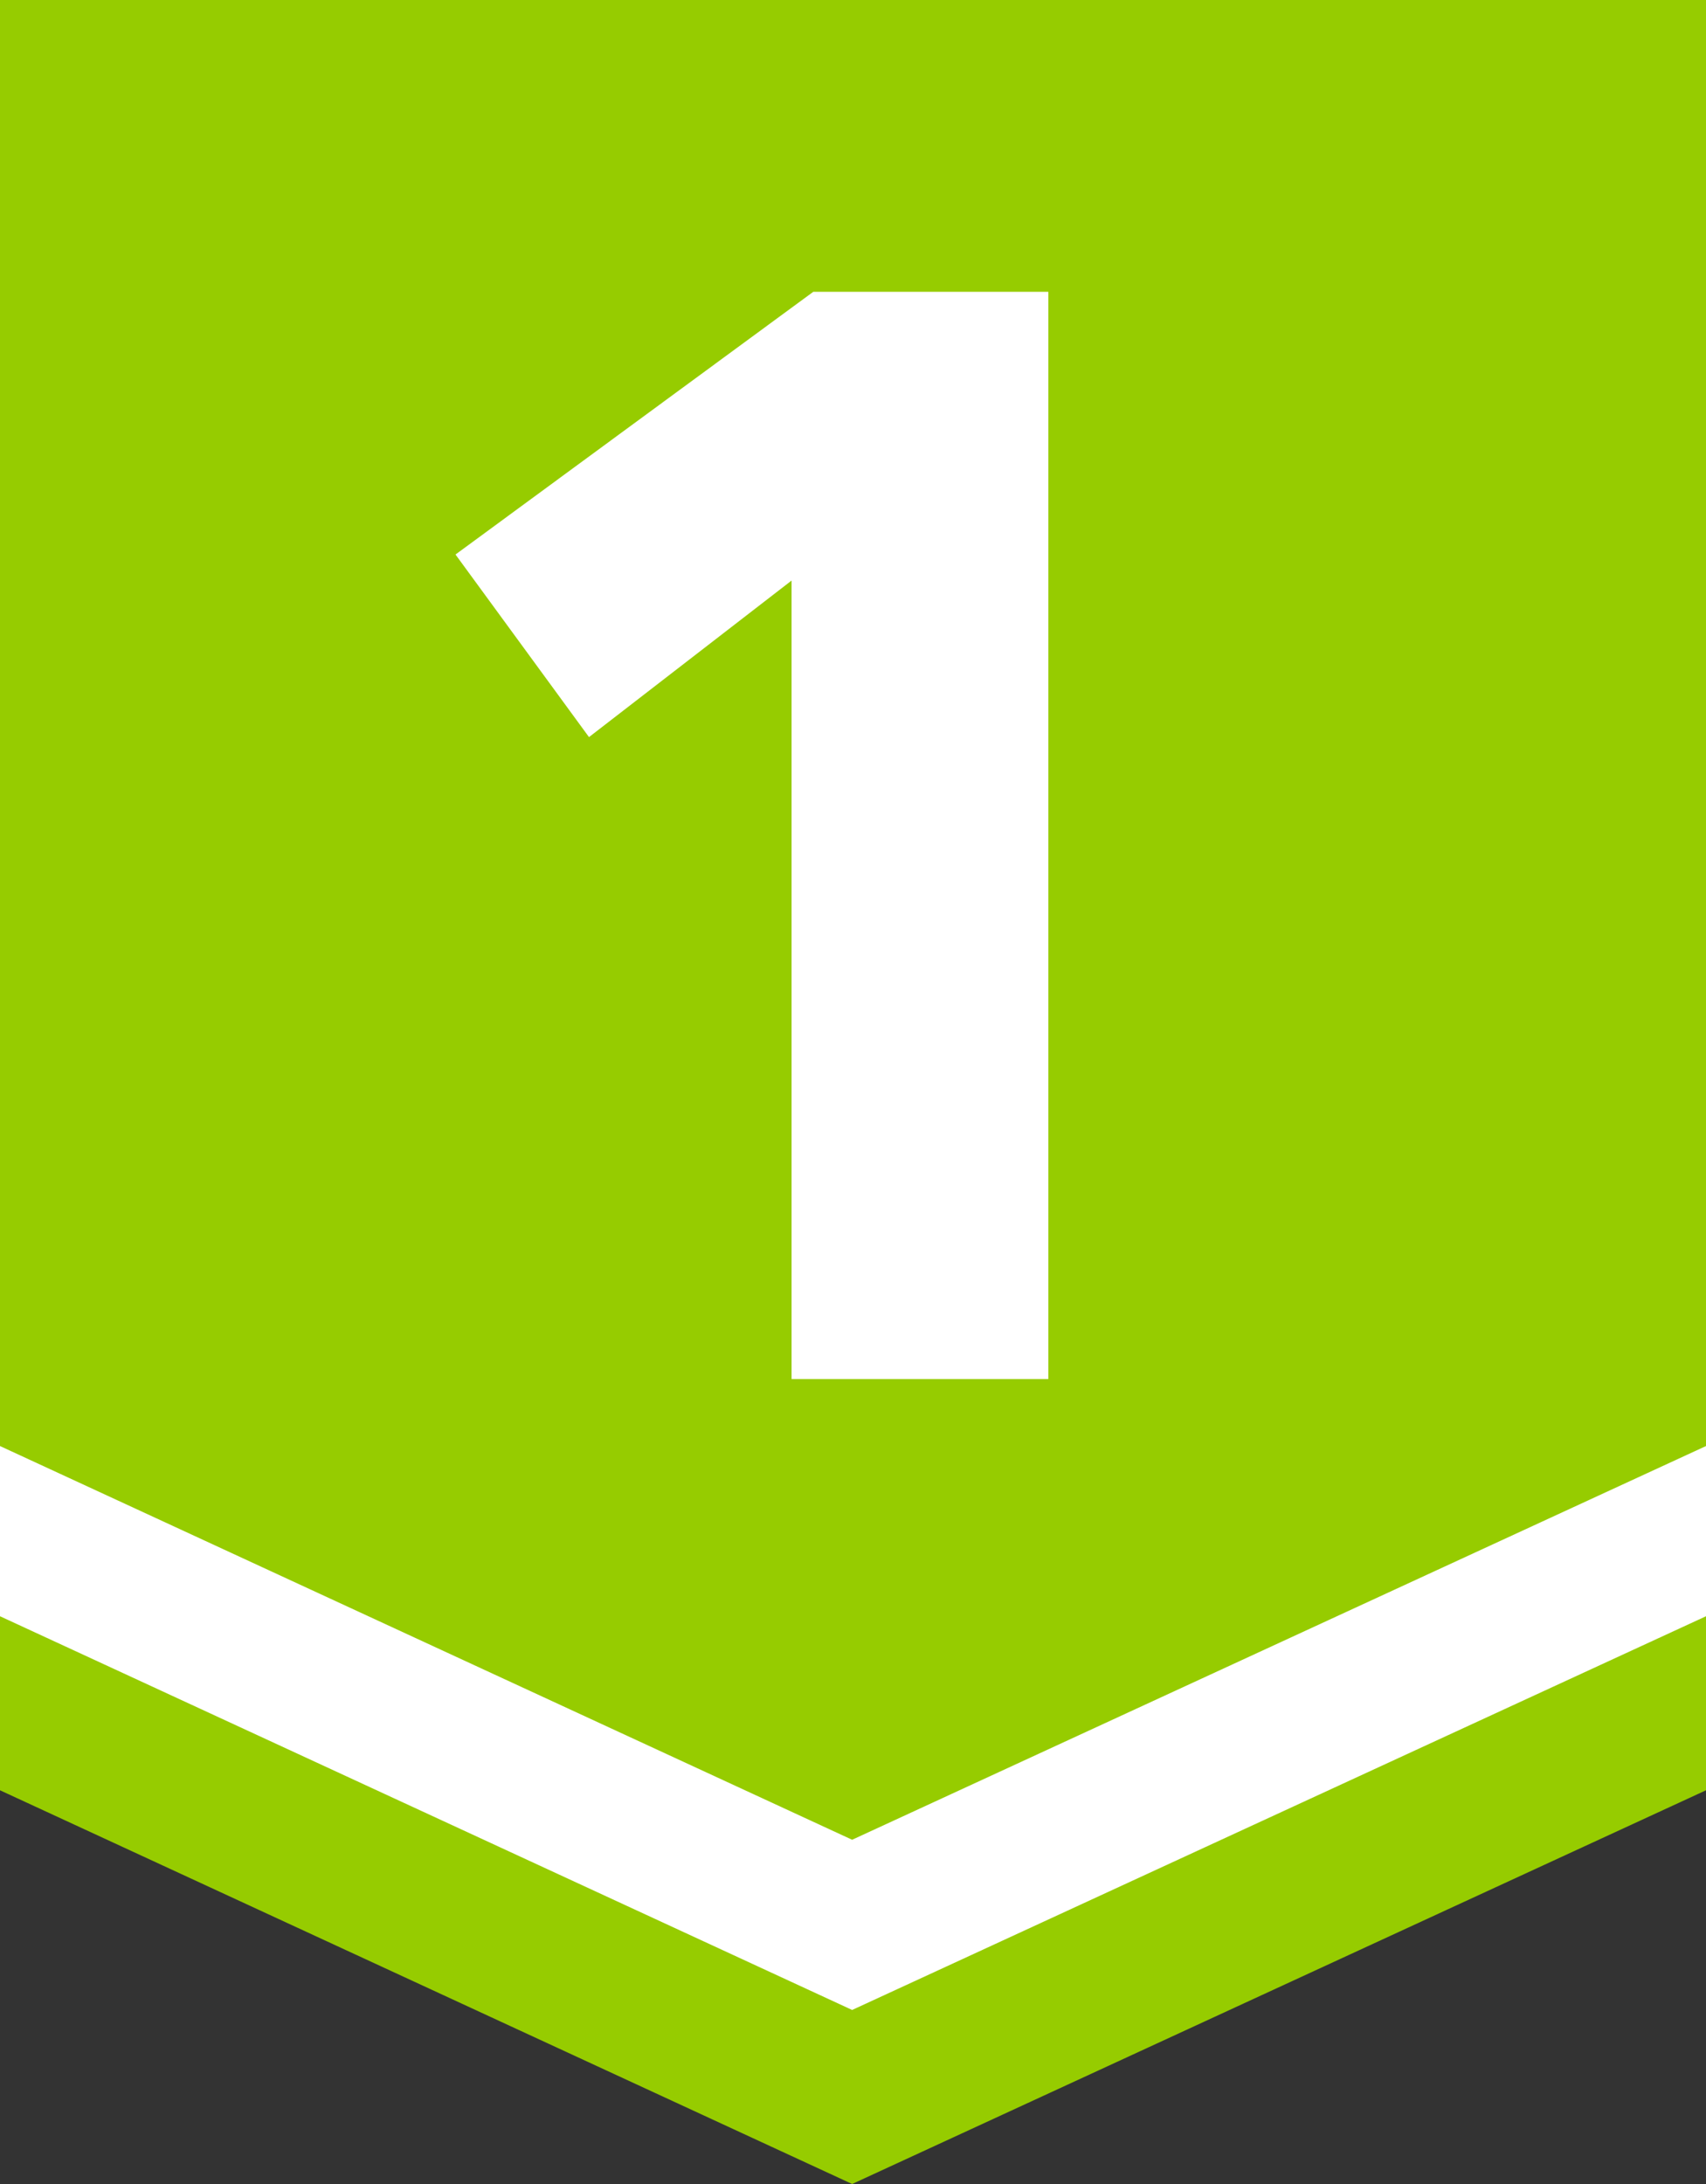 <?xml version="1.0" encoding="utf-8"?>
<!-- Generator: Adobe Illustrator 27.7.0, SVG Export Plug-In . SVG Version: 6.00 Build 0)  -->
<svg version="1.1" id="_레이어_1" xmlns="http://www.w3.org/2000/svg" xmlns:xlink="http://www.w3.org/1999/xlink" x="0px"
	 y="0px" viewBox="0 0 400 512" style="enable-background:new 0 0 400 512;" xml:space="preserve">
<rect x="0" y="0" width="400" height="512" fill="#333333" stroke="none"/>
<style type="text/css">
	.st0{fill:#96CC00;}
	.st1{enable-background:new    ;}
	.st2{fill:#FFFFFF;}
</style>
<polygon class="st0" points="0,0 0,419.7 199.8,512 400,419.7 400,0 "/>
<g class="st1">
	<path class="st2" d="M185.6,323.3V136.1l-47.5,36.7L106.8,130l83.9-61.6h55.1v254.9H185.6z"/>
</g>
<polygon class="st2" points="0,339 0,378.9 199.8,471.2 400,378.9 400,339 199.8,431.3 "/>
</svg>
